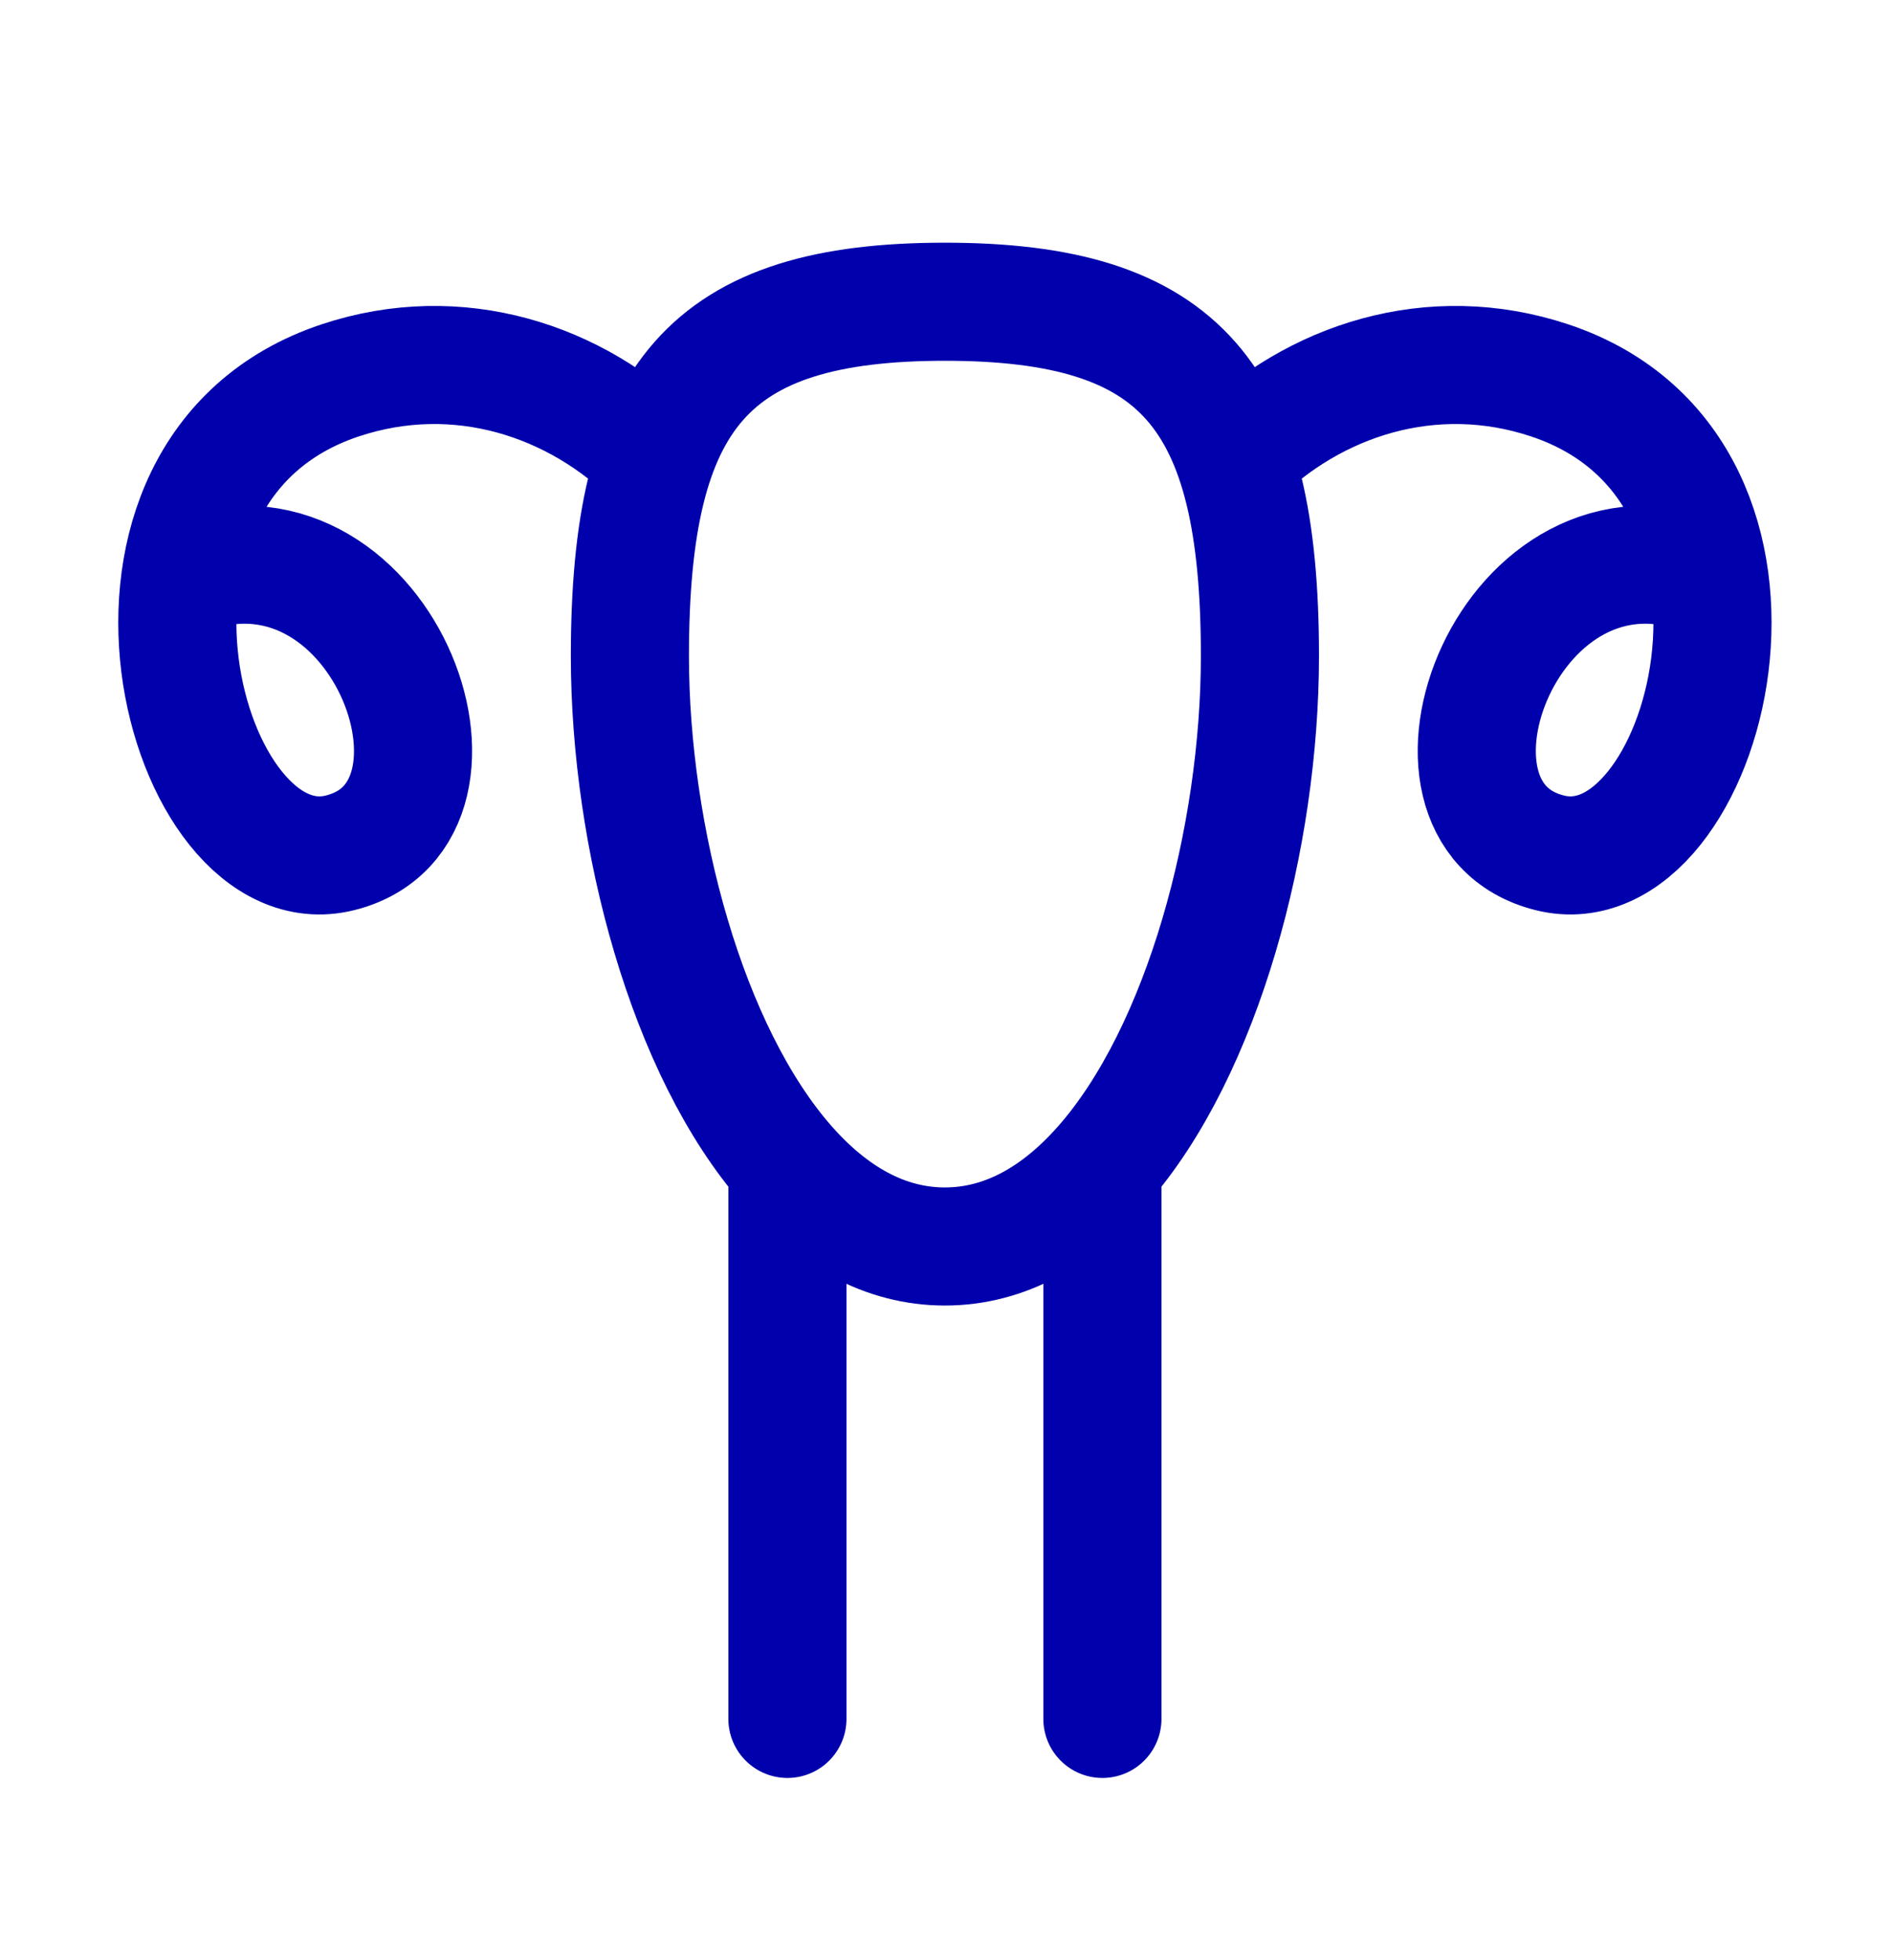 <svg width="28" height="29" viewBox="0 0 28 29" fill="none" xmlns="http://www.w3.org/2000/svg">
<path d="M16.306 25.43V17.24M16.306 17.24C17.794 15.552 18.636 12.384 18.636 9.705C18.636 5.845 17.471 4.464 13.976 4.464C10.482 4.464 9.317 5.845 9.317 9.705C9.317 12.384 10.159 15.552 11.647 17.24M16.306 17.24C15.65 17.985 14.868 18.441 13.976 18.441C13.085 18.441 12.303 17.985 11.647 17.24M11.647 25.43V17.24M18.264 6.793C19.429 5.628 21.176 5.046 22.923 5.628C26.907 6.956 25.253 13.2 22.923 12.617C20.593 12.035 22.341 7.376 25.253 8.54M9.689 6.793C8.525 5.628 6.777 5.046 5.03 5.628C1.046 6.956 2.7 13.2 5.03 12.617C7.36 12.035 5.612 7.376 2.7 8.54" stroke="#0000AC" stroke-width="1.747" stroke-linecap="round" stroke-linejoin="round"/>
</svg>
